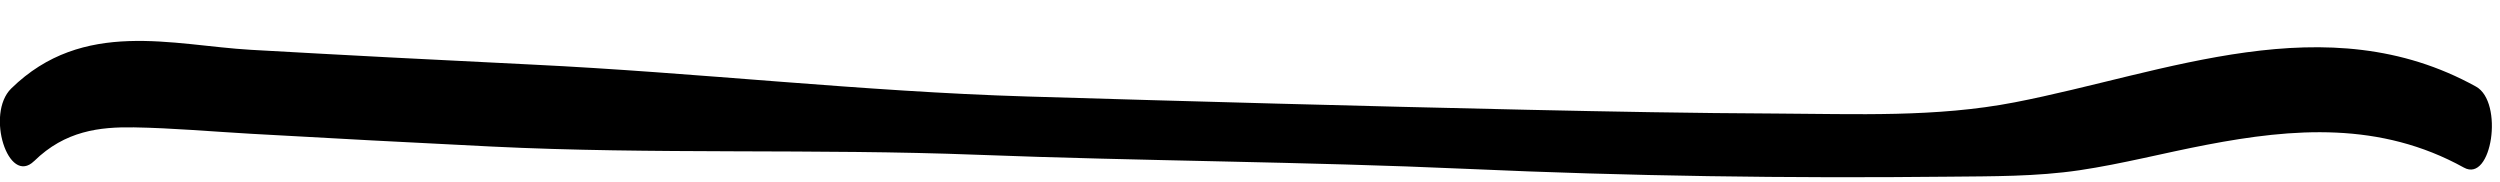 <svg preserveAspectRatio="none" viewBox="0 0 55 4" xmlns="http://www.w3.org/2000/svg">
<path d="m.752 3.543c.681-.667 1.44-.753 2.196-.741.857.015 1.716.092 2.573.141 1.764.1 3.529.194 5.294.281 3.564.176 7.126.043 10.689.181 3.597.139 7.194.149 10.79.311 3.524.159 7.06.209 10.585.171.956-.01 1.918-.001 2.872-.142.936-.139 1.867-.383 2.802-.561 1.893-.362 3.81-.517 5.653.503.617.342.881-1.442.266-1.782-3.294-1.823-6.816-.3-10.147.346-1.733.336-3.496.255-5.236.247-1.832-.008-3.664-.043-5.496-.083-3.664-.081-7.326-.182-10.991-.292-3.632-.109-7.258-.526-10.889-.702-2.065-.1-4.129-.208-6.193-.325-1.716-.098-3.692-.697-5.273.851-.569.556-.064 2.152.504 1.596z"/>
</svg>